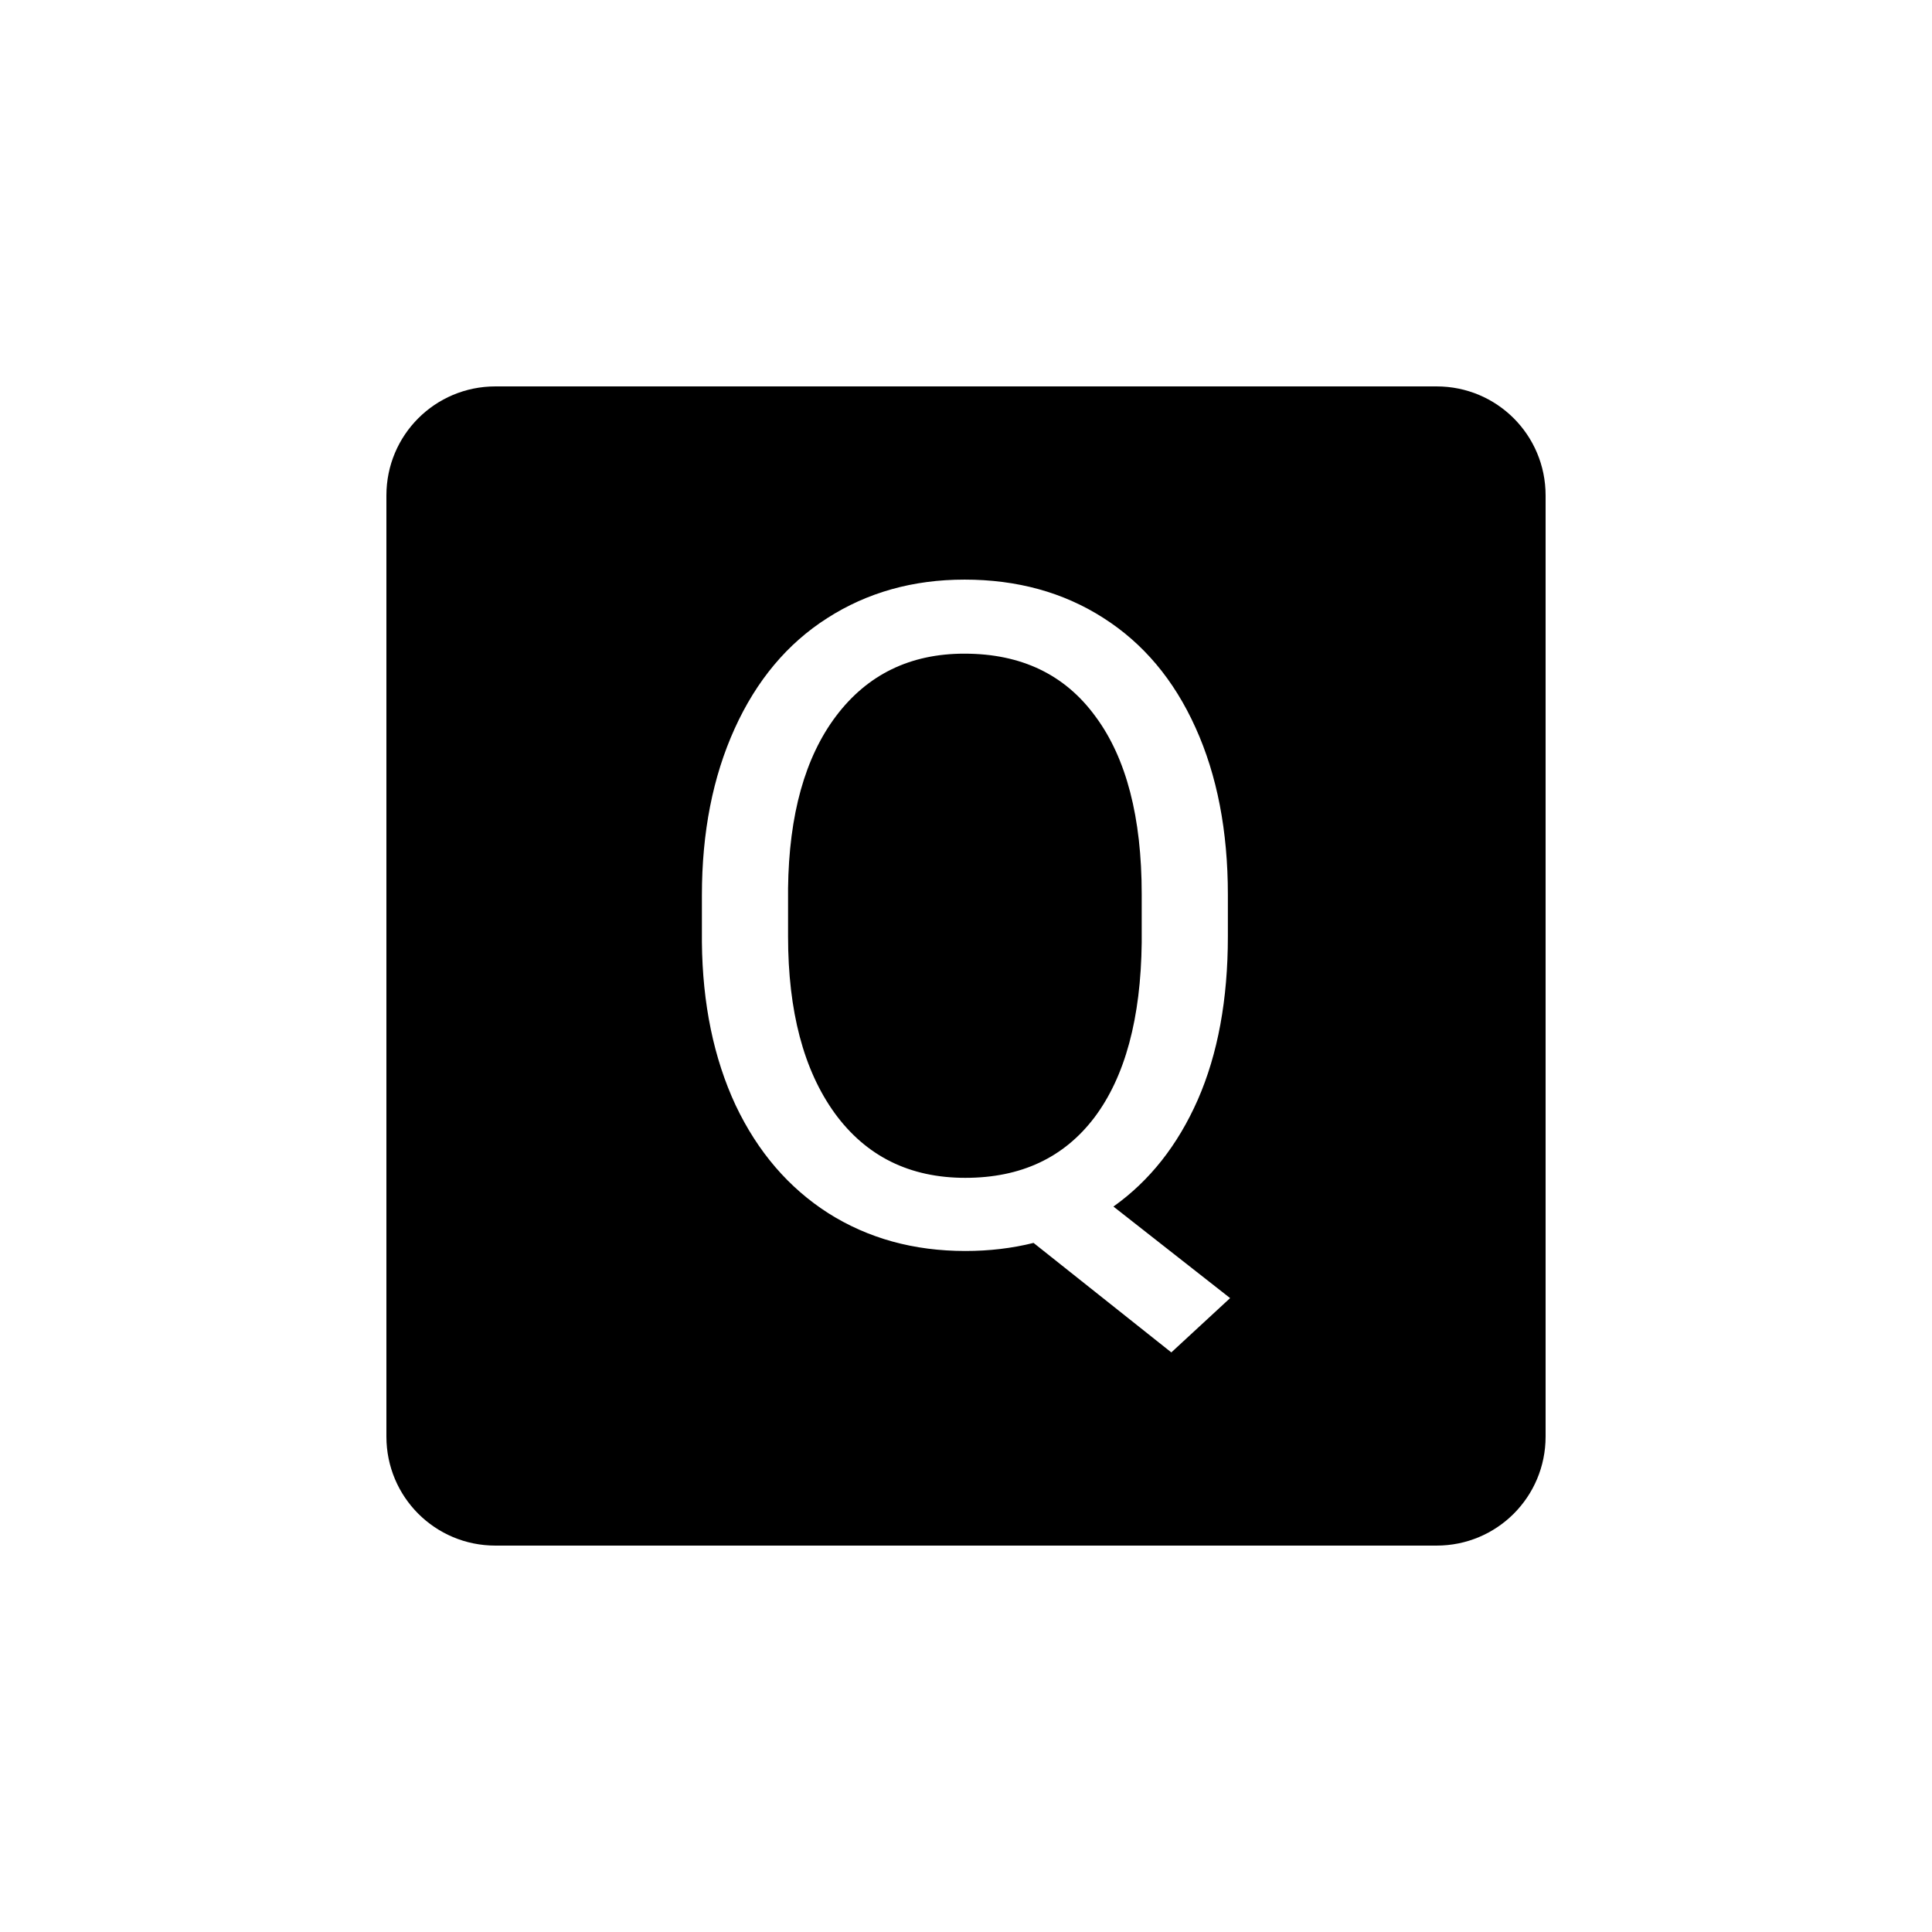 <?xml version="1.0" encoding="UTF-8" standalone="no"?>
<svg
   width="1000"
   height="1000"
   viewBox="0 0 264.583 264.583"
   version="1.1"
   id="svg221"
   inkscape:version="1.1.1 (3bf5ae0d25, 2021-09-20, custom)"
   sodipodi:docname="Q.svg"
   xmlns:inkscape="http://www.inkscape.org/namespaces/inkscape"
   xmlns:sodipodi="http://sodipodi.sourceforge.net/DTD/sodipodi-0.dtd"
   xmlns="http://www.w3.org/2000/svg"
   xmlns:svg="http://www.w3.org/2000/svg"
   xmlns:rdf="http://www.w3.org/1999/02/22-rdf-syntax-ns#"
   xmlns:cc="http://creativecommons.org/ns#"
   xmlns:dc="http://purl.org/dc/elements/1.1/">
  <defs
     id="defs215" />
  <sodipodi:namedview
     id="base"
     pagecolor="#ffffff"
     bordercolor="#666666"
     borderopacity="1.0"
     inkscape:pageopacity="0.0"
     inkscape:pageshadow="2"
     inkscape:zoom="0.24748737"
     inkscape:cx="573.76665"
     inkscape:cy="325.26912"
     inkscape:document-units="mm"
     inkscape:current-layer="layer1"
     inkscape:document-rotation="0"
     showgrid="false"
     units="px"
     showguides="true"
     inkscape:guide-bbox="true"
     inkscape:window-width="605"
     inkscape:window-height="728"
     inkscape:window-x="752"
     inkscape:window-y="32"
     inkscape:window-maximized="0"
     inkscape:pagecheckerboard="0"
     inkscape:snap-intersection-paths="true"
     inkscape:snap-bbox="true"
     inkscape:bbox-nodes="true"
     inkscape:snap-nodes="false">
    <sodipodi:guide
       position="-5.0862631e-06,52.917"
       orientation="0,-1"
       id="guide1048" />
    <sodipodi:guide
       position="-5.0862631e-06,211.667"
       orientation="0,-1"
       id="guide144" />
    <sodipodi:guide
       position="211.667,269.387"
       orientation="1,0"
       id="guide146" />
    <sodipodi:guide
       position="52.917,269.387"
       orientation="1,0"
       id="guide148" />
  </sodipodi:namedview>
  <g
     inkscape:label="Layer 1"
     inkscape:groupmode="layer"
     id="layer1">
    <path
       id="rect12-1-6-31-9-4-9-0"
       style="display:inline;fill:#000000;fill-opacity:1;stroke:none;stroke-width:0.303"
       d="m 67.851,52.917 c -8.274,0 -14.934,6.661 -14.934,14.934 V 196.732 c 0,8.274 6.661,14.934 14.934,14.934 H 196.732 c 8.274,0 14.934,-6.661 14.934,-14.934 V 67.851 c 0,-8.274 -6.661,-14.934 -14.934,-14.934 z m 64.226,26.459 c 7.211,0 13.541,1.742 18.99,5.225 5.491,3.483 9.711,8.502 12.661,15.057 2.95,6.515 4.426,14.135 4.426,22.863 v 5.716 c 0,8.645 -1.373,16.102 -4.119,22.371 -2.745,6.228 -6.596,11.103 -11.554,14.627 l 15.98,12.538 -8.051,7.436 -18.868,-14.995 c -2.95,0.738 -6.063,1.106 -9.341,1.106 -7.047,0 -13.296,-1.721 -18.745,-5.163 -5.449,-3.483 -9.69,-8.419 -12.722,-14.811 -2.991,-6.433 -4.528,-13.87 -4.61,-22.31 v -6.453 c 0,-8.604 1.495,-16.205 4.486,-22.801 2.991,-6.597 7.21,-11.637 12.66,-15.119 5.49,-3.524 11.76,-5.286 18.807,-5.286 z m 0,10.141 c -7.416,0 -13.276,2.847 -17.577,8.543 -4.262,5.654 -6.454,13.521 -6.577,23.6 v 6.577 c 0,10.243 2.131,18.315 6.392,24.215 4.302,5.9 10.264,8.85 17.885,8.85 7.621,0 13.521,-2.766 17.7,-8.297 4.179,-5.572 6.331,-13.541 6.454,-23.907 v -6.638 c 0,-10.53 -2.11,-18.643 -6.33,-24.338 -4.179,-5.736 -10.161,-8.604 -17.946,-8.604 z" />
  </g>
</svg>
